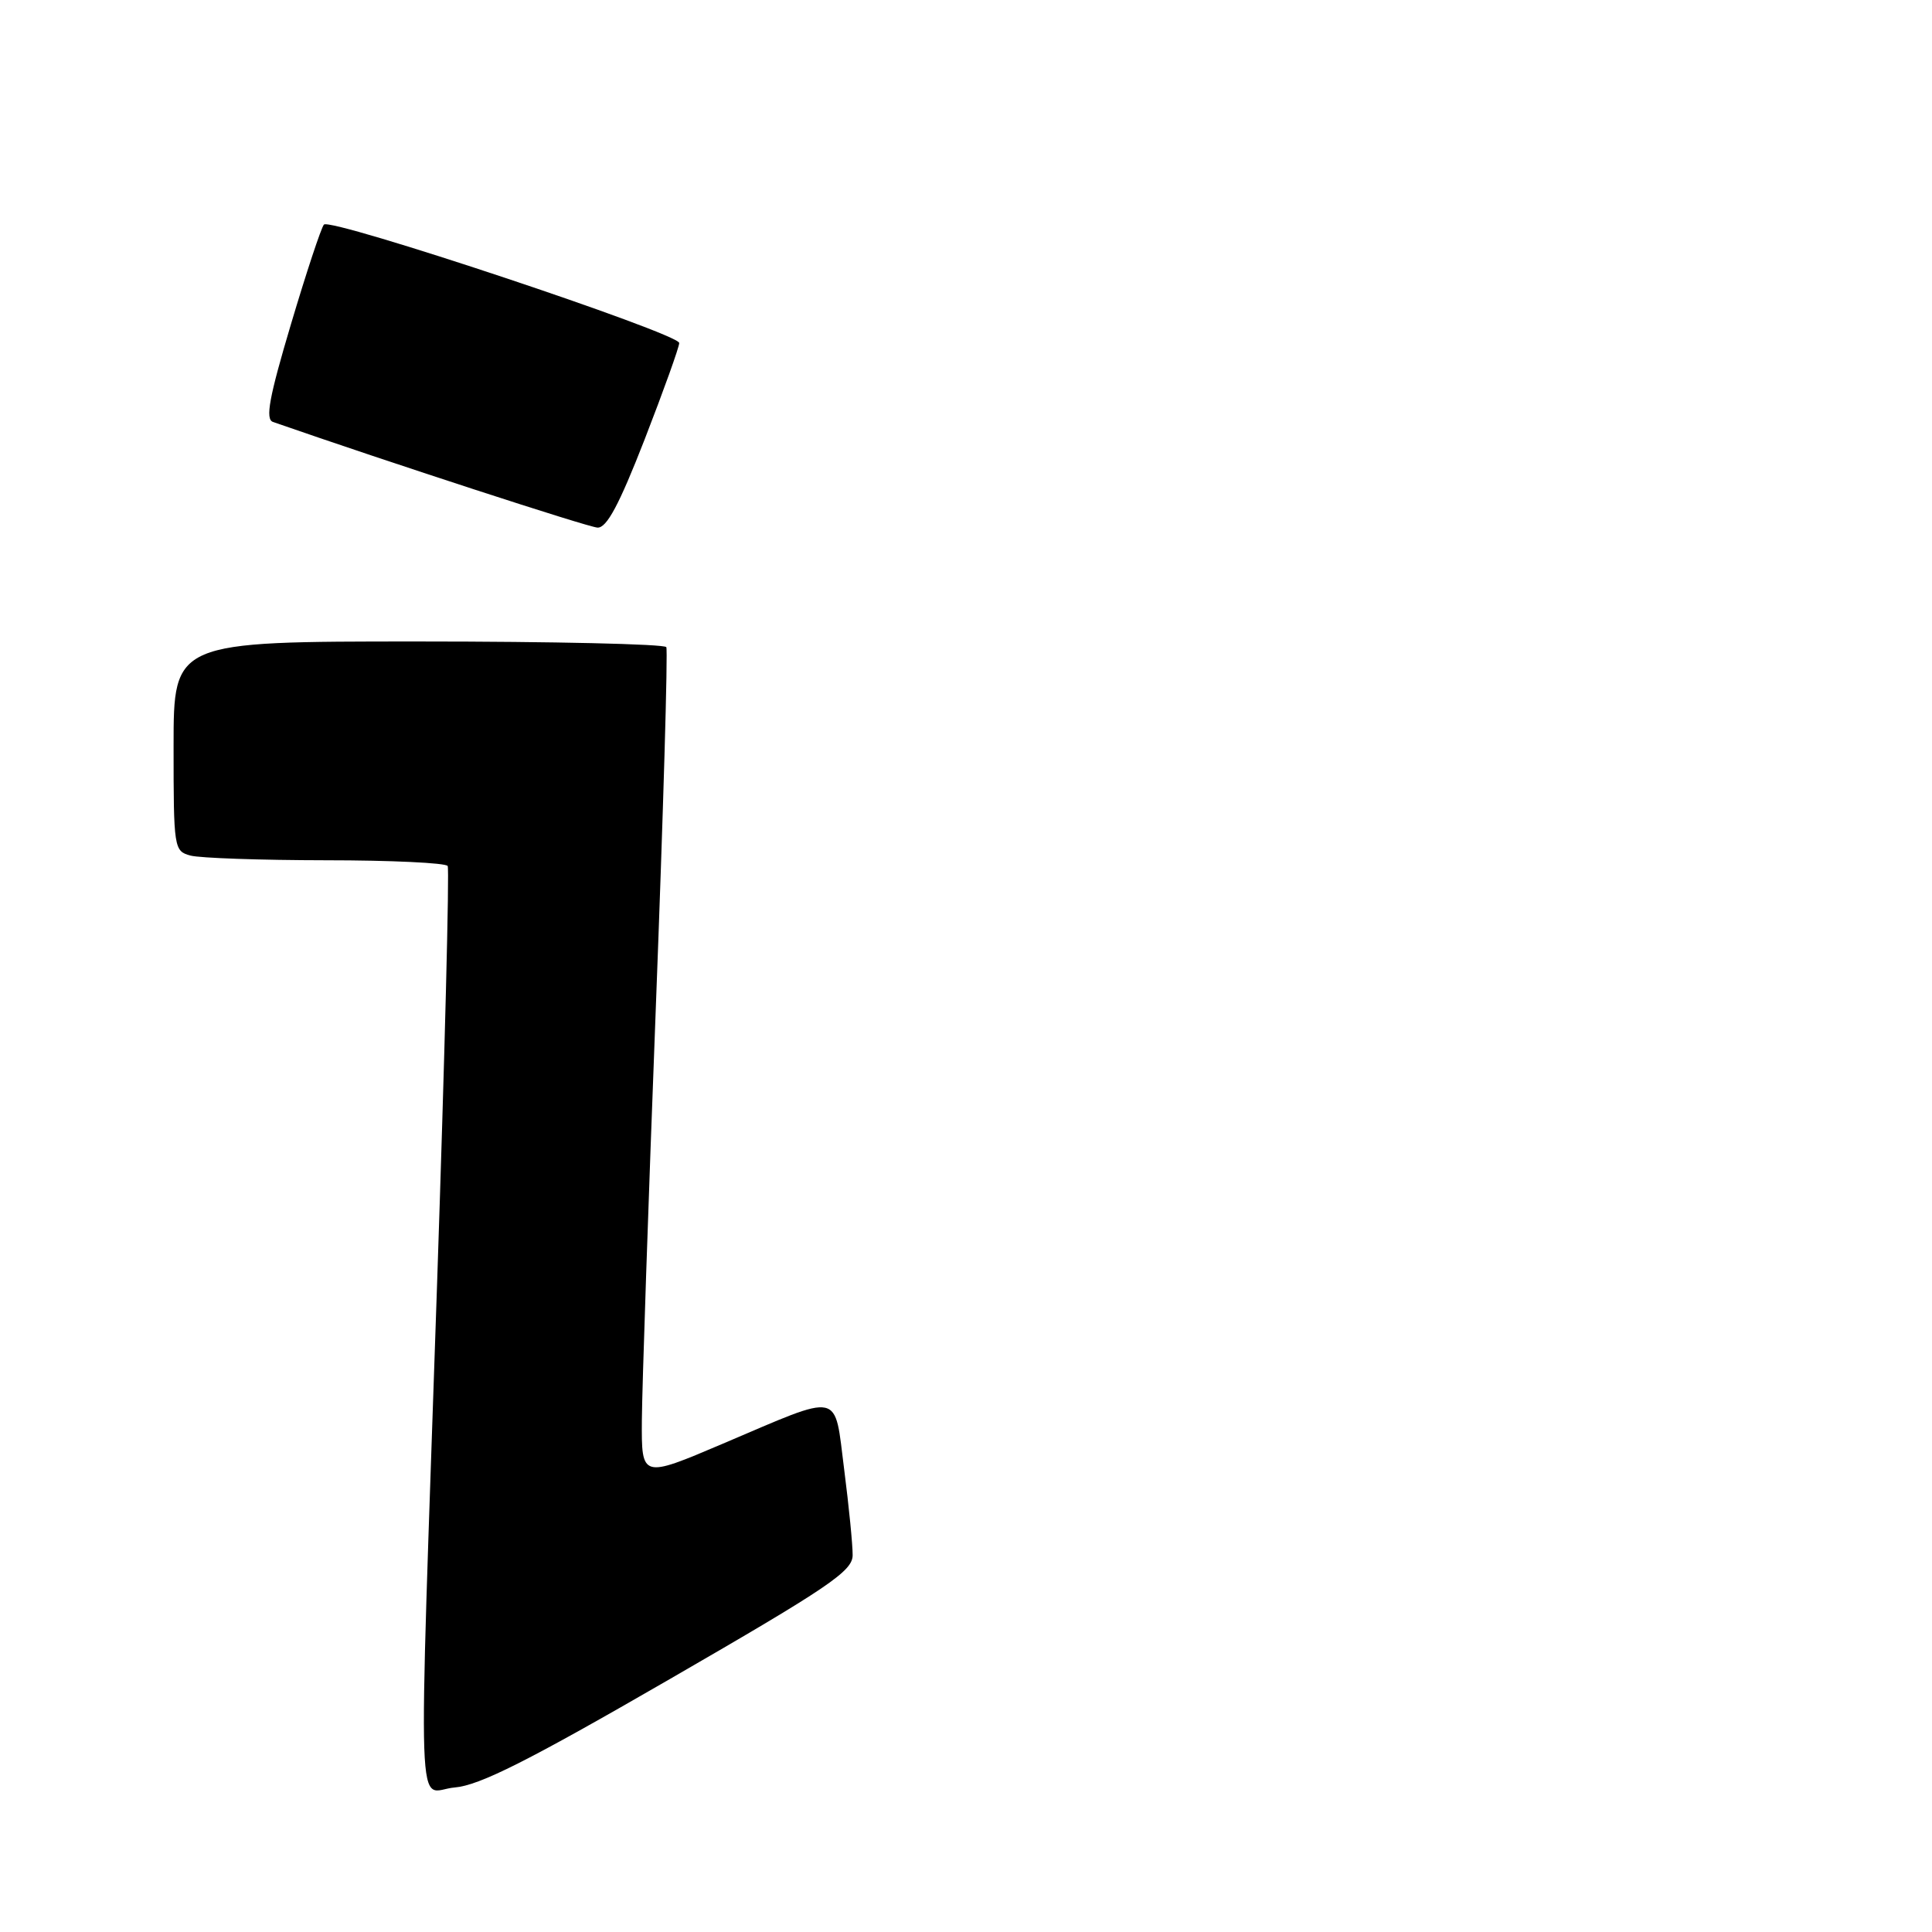 <?xml version="1.0" encoding="UTF-8" standalone="no"?>
<!DOCTYPE svg PUBLIC "-//W3C//DTD SVG 1.1//EN" "http://www.w3.org/Graphics/SVG/1.1/DTD/svg11.dtd" >
<svg xmlns="http://www.w3.org/2000/svg" xmlns:xlink="http://www.w3.org/1999/xlink" version="1.1" viewBox="0 0 256 256">
 <g >
 <path fill="currentColor"
d=" M 88.73 222.50 C 109.85 210.30 112.97 208.19 112.98 206.07 C 112.99 204.73 112.49 199.63 111.86 194.73 C 110.51 184.23 111.77 184.50 95.75 191.31 C 85.00 195.88 85.00 195.88 85.05 188.19 C 85.08 183.96 85.91 159.35 86.90 133.50 C 87.89 107.65 88.51 86.16 88.29 85.75 C 88.07 85.34 73.28 85.00 55.44 85.00 C 23.00 85.00 23.00 85.00 23.00 98.88 C 23.00 112.44 23.05 112.78 25.25 113.37 C 26.49 113.70 34.56 113.98 43.19 113.99 C 51.82 113.99 59.08 114.34 59.32 114.75 C 59.56 115.16 58.93 140.02 57.92 170.00 C 55.40 244.78 55.13 237.27 60.25 236.85 C 63.54 236.58 69.99 233.33 88.73 222.50 Z  M 85.42 58.22 C 87.94 51.73 90.00 45.99 90.00 45.45 C 90.00 44.19 43.78 28.79 42.92 29.76 C 42.56 30.17 40.59 36.11 38.55 42.97 C 35.66 52.67 35.13 55.55 36.17 55.91 C 51.52 61.25 77.91 69.85 79.17 69.91 C 80.39 69.98 82.04 66.89 85.42 58.22 Z "/>
</g>
</svg>